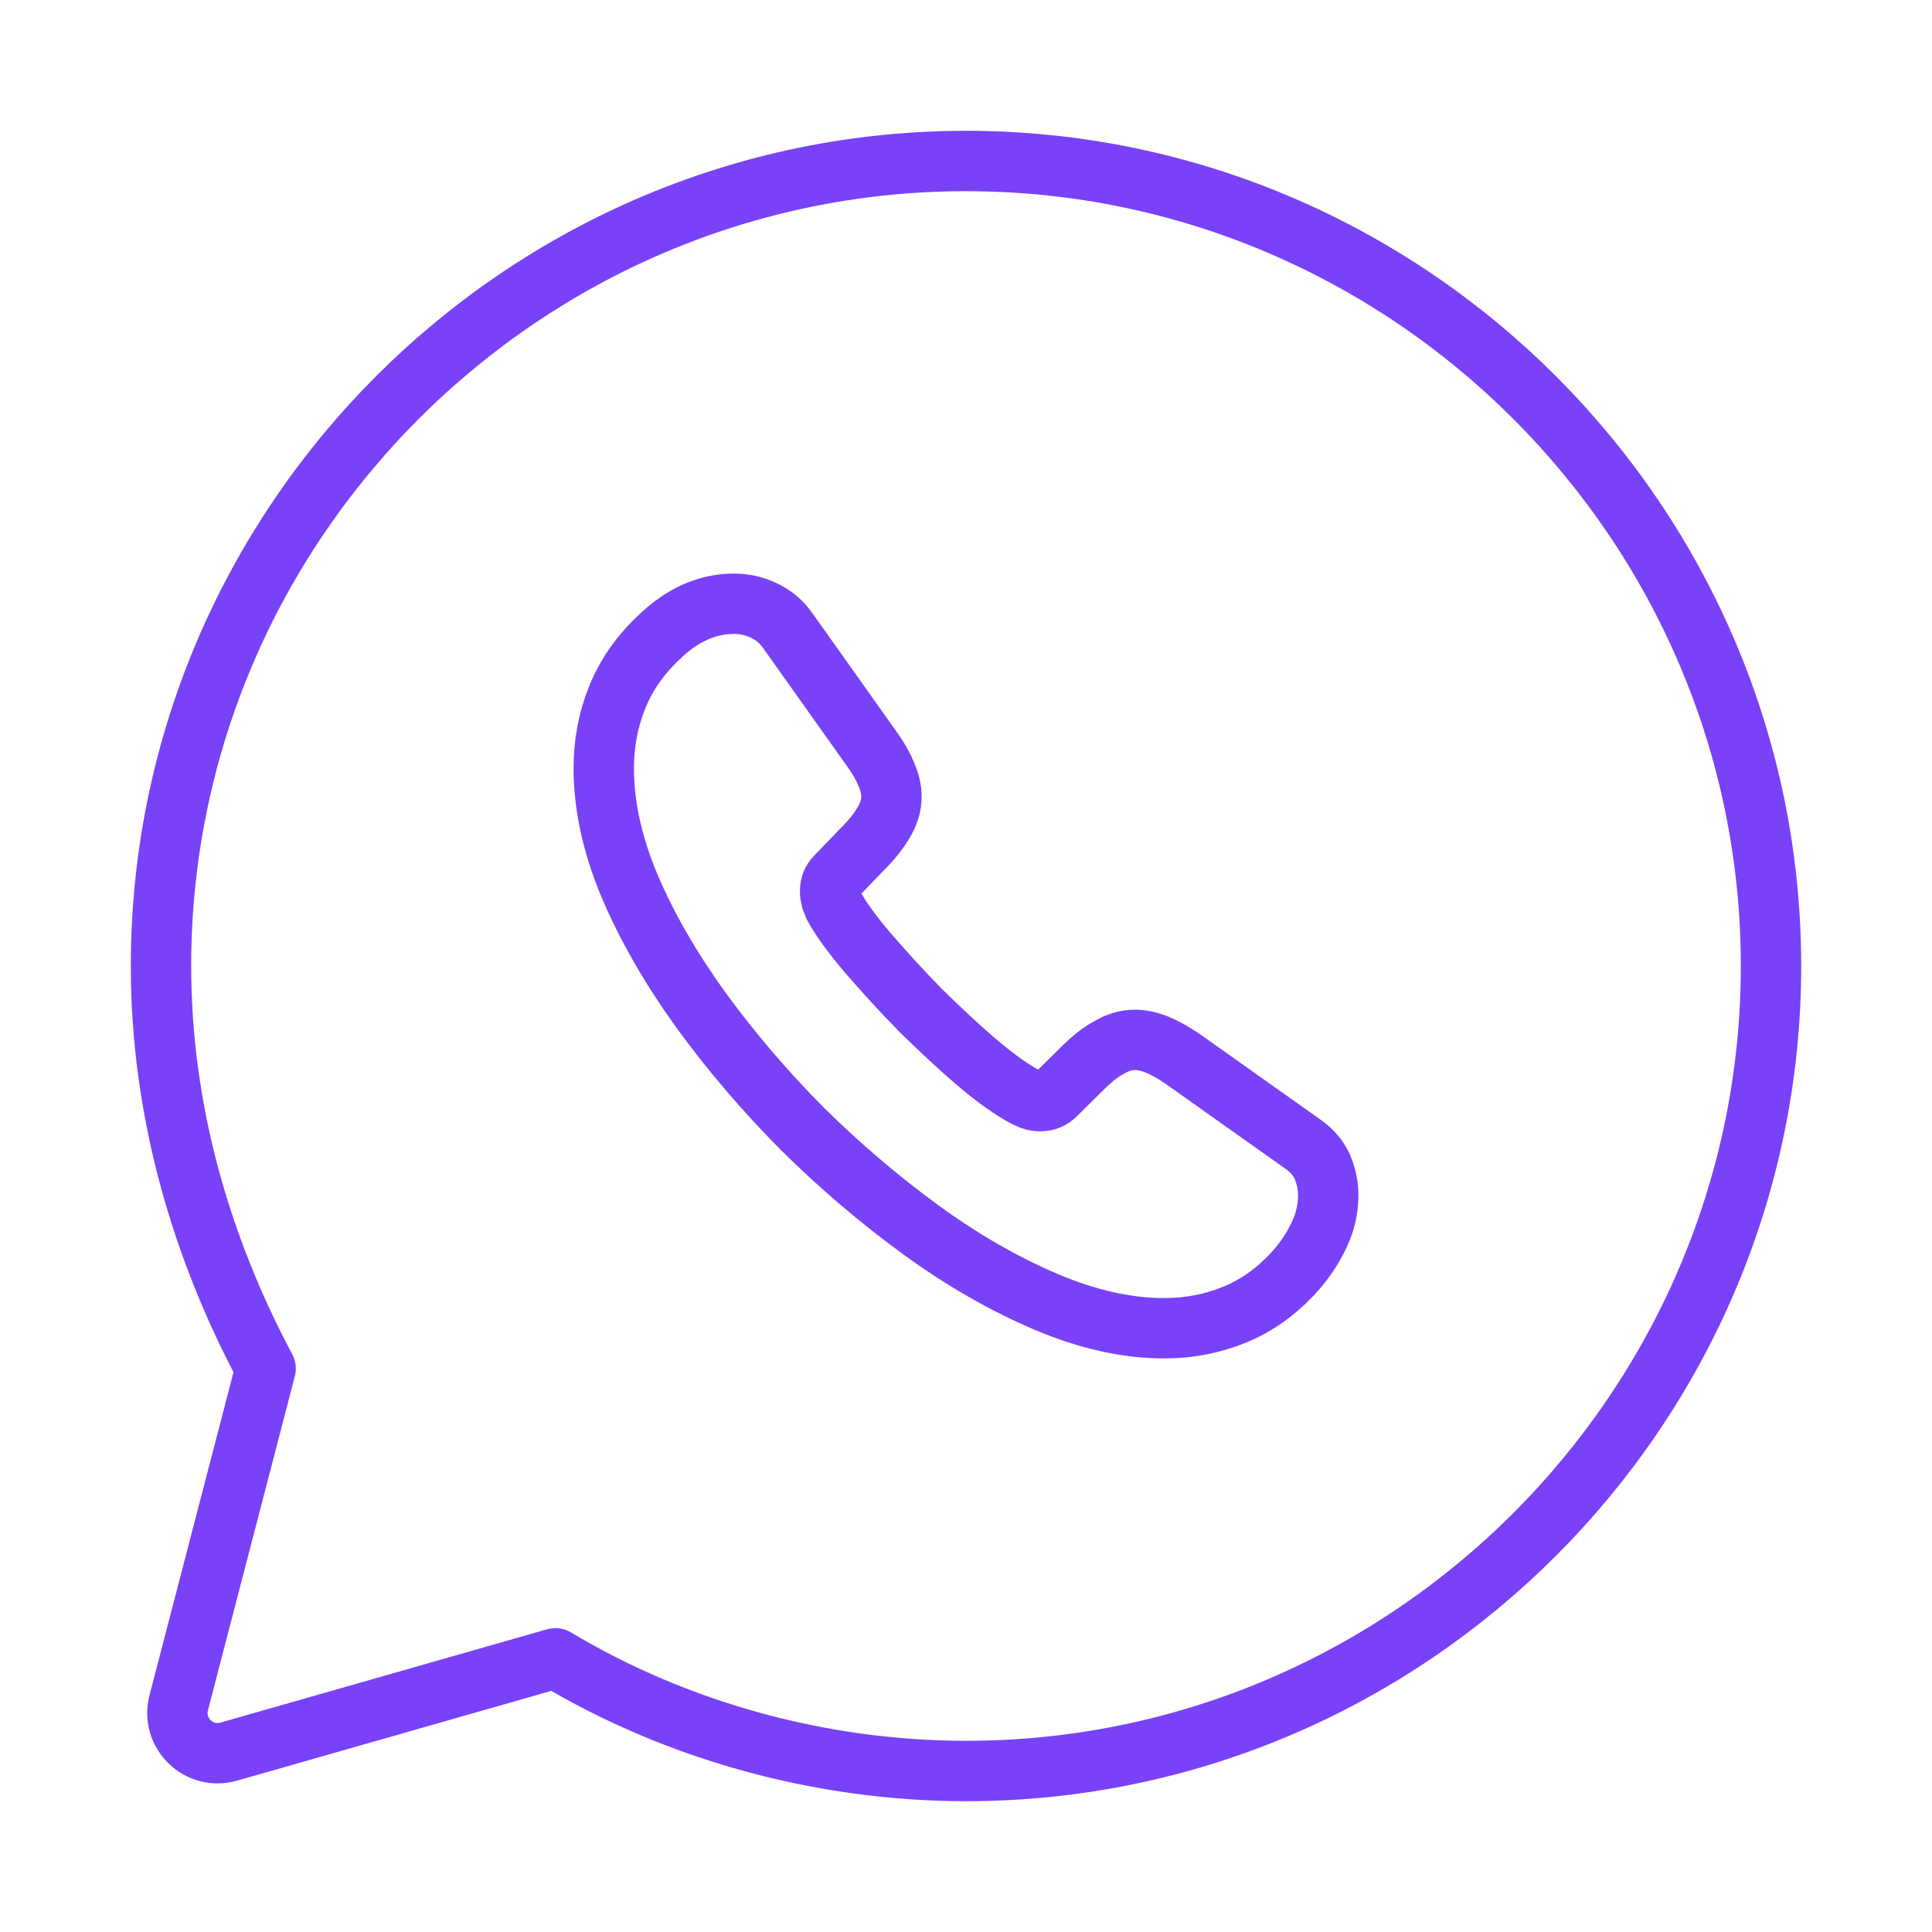 <svg width="48" height="48" viewBox="0 0 48 48" fill="none" xmlns="http://www.w3.org/2000/svg">
<path d="M13.8 41.2C16.8 43 20.4 44 24 44C35 44 44 35 44 24C44 13 35 4 24 4C13 4 4 13 4 24C4 27.6 5 31 6.6 34L4.44 42.306C4.246 43.055 4.939 43.732 5.683 43.519L13.8 41.2Z" stroke="#7942F9" stroke-width="1.5" stroke-miterlimit="10" stroke-linecap="round" stroke-linejoin="round"/>
<path d="M33 29.697C33 30.021 32.928 30.354 32.775 30.678C32.621 31.002 32.423 31.308 32.162 31.596C31.72 32.082 31.233 32.433 30.683 32.658C30.143 32.883 29.557 33 28.926 33C28.006 33 27.024 32.784 25.988 32.343C24.951 31.902 23.914 31.308 22.887 30.561C21.85 29.805 20.868 28.968 19.93 28.041C19.002 27.105 18.164 26.124 17.416 25.098C16.677 24.072 16.082 23.046 15.649 22.029C15.216 21.003 15 20.022 15 19.086C15 18.474 15.108 17.889 15.325 17.349C15.541 16.8 15.883 16.296 16.361 15.846C16.938 15.279 17.569 15 18.236 15C18.488 15 18.741 15.054 18.966 15.162C19.2 15.27 19.408 15.432 19.57 15.666L21.661 18.609C21.823 18.834 21.94 19.041 22.021 19.239C22.103 19.428 22.148 19.617 22.148 19.788C22.148 20.004 22.085 20.22 21.958 20.427C21.841 20.634 21.67 20.85 21.454 21.066L20.769 21.777C20.669 21.876 20.624 21.993 20.624 22.137C20.624 22.209 20.634 22.272 20.651 22.344C20.678 22.416 20.706 22.47 20.724 22.524C20.886 22.821 21.165 23.208 21.562 23.676C21.968 24.144 22.4 24.621 22.869 25.098C23.355 25.575 23.824 26.016 24.302 26.421C24.771 26.817 25.158 27.087 25.465 27.249C25.51 27.267 25.564 27.294 25.627 27.321C25.699 27.348 25.771 27.357 25.852 27.357C26.006 27.357 26.123 27.303 26.222 27.204L26.907 26.529C27.132 26.304 27.349 26.133 27.556 26.025C27.763 25.899 27.971 25.836 28.196 25.836C28.367 25.836 28.547 25.872 28.746 25.953C28.944 26.034 29.151 26.151 29.377 26.304L32.36 28.419C32.594 28.581 32.757 28.77 32.856 28.995C32.946 29.22 33 29.445 33 29.697Z" stroke="#7942F9" stroke-width="1.5" stroke-miterlimit="10"/>
</svg>
